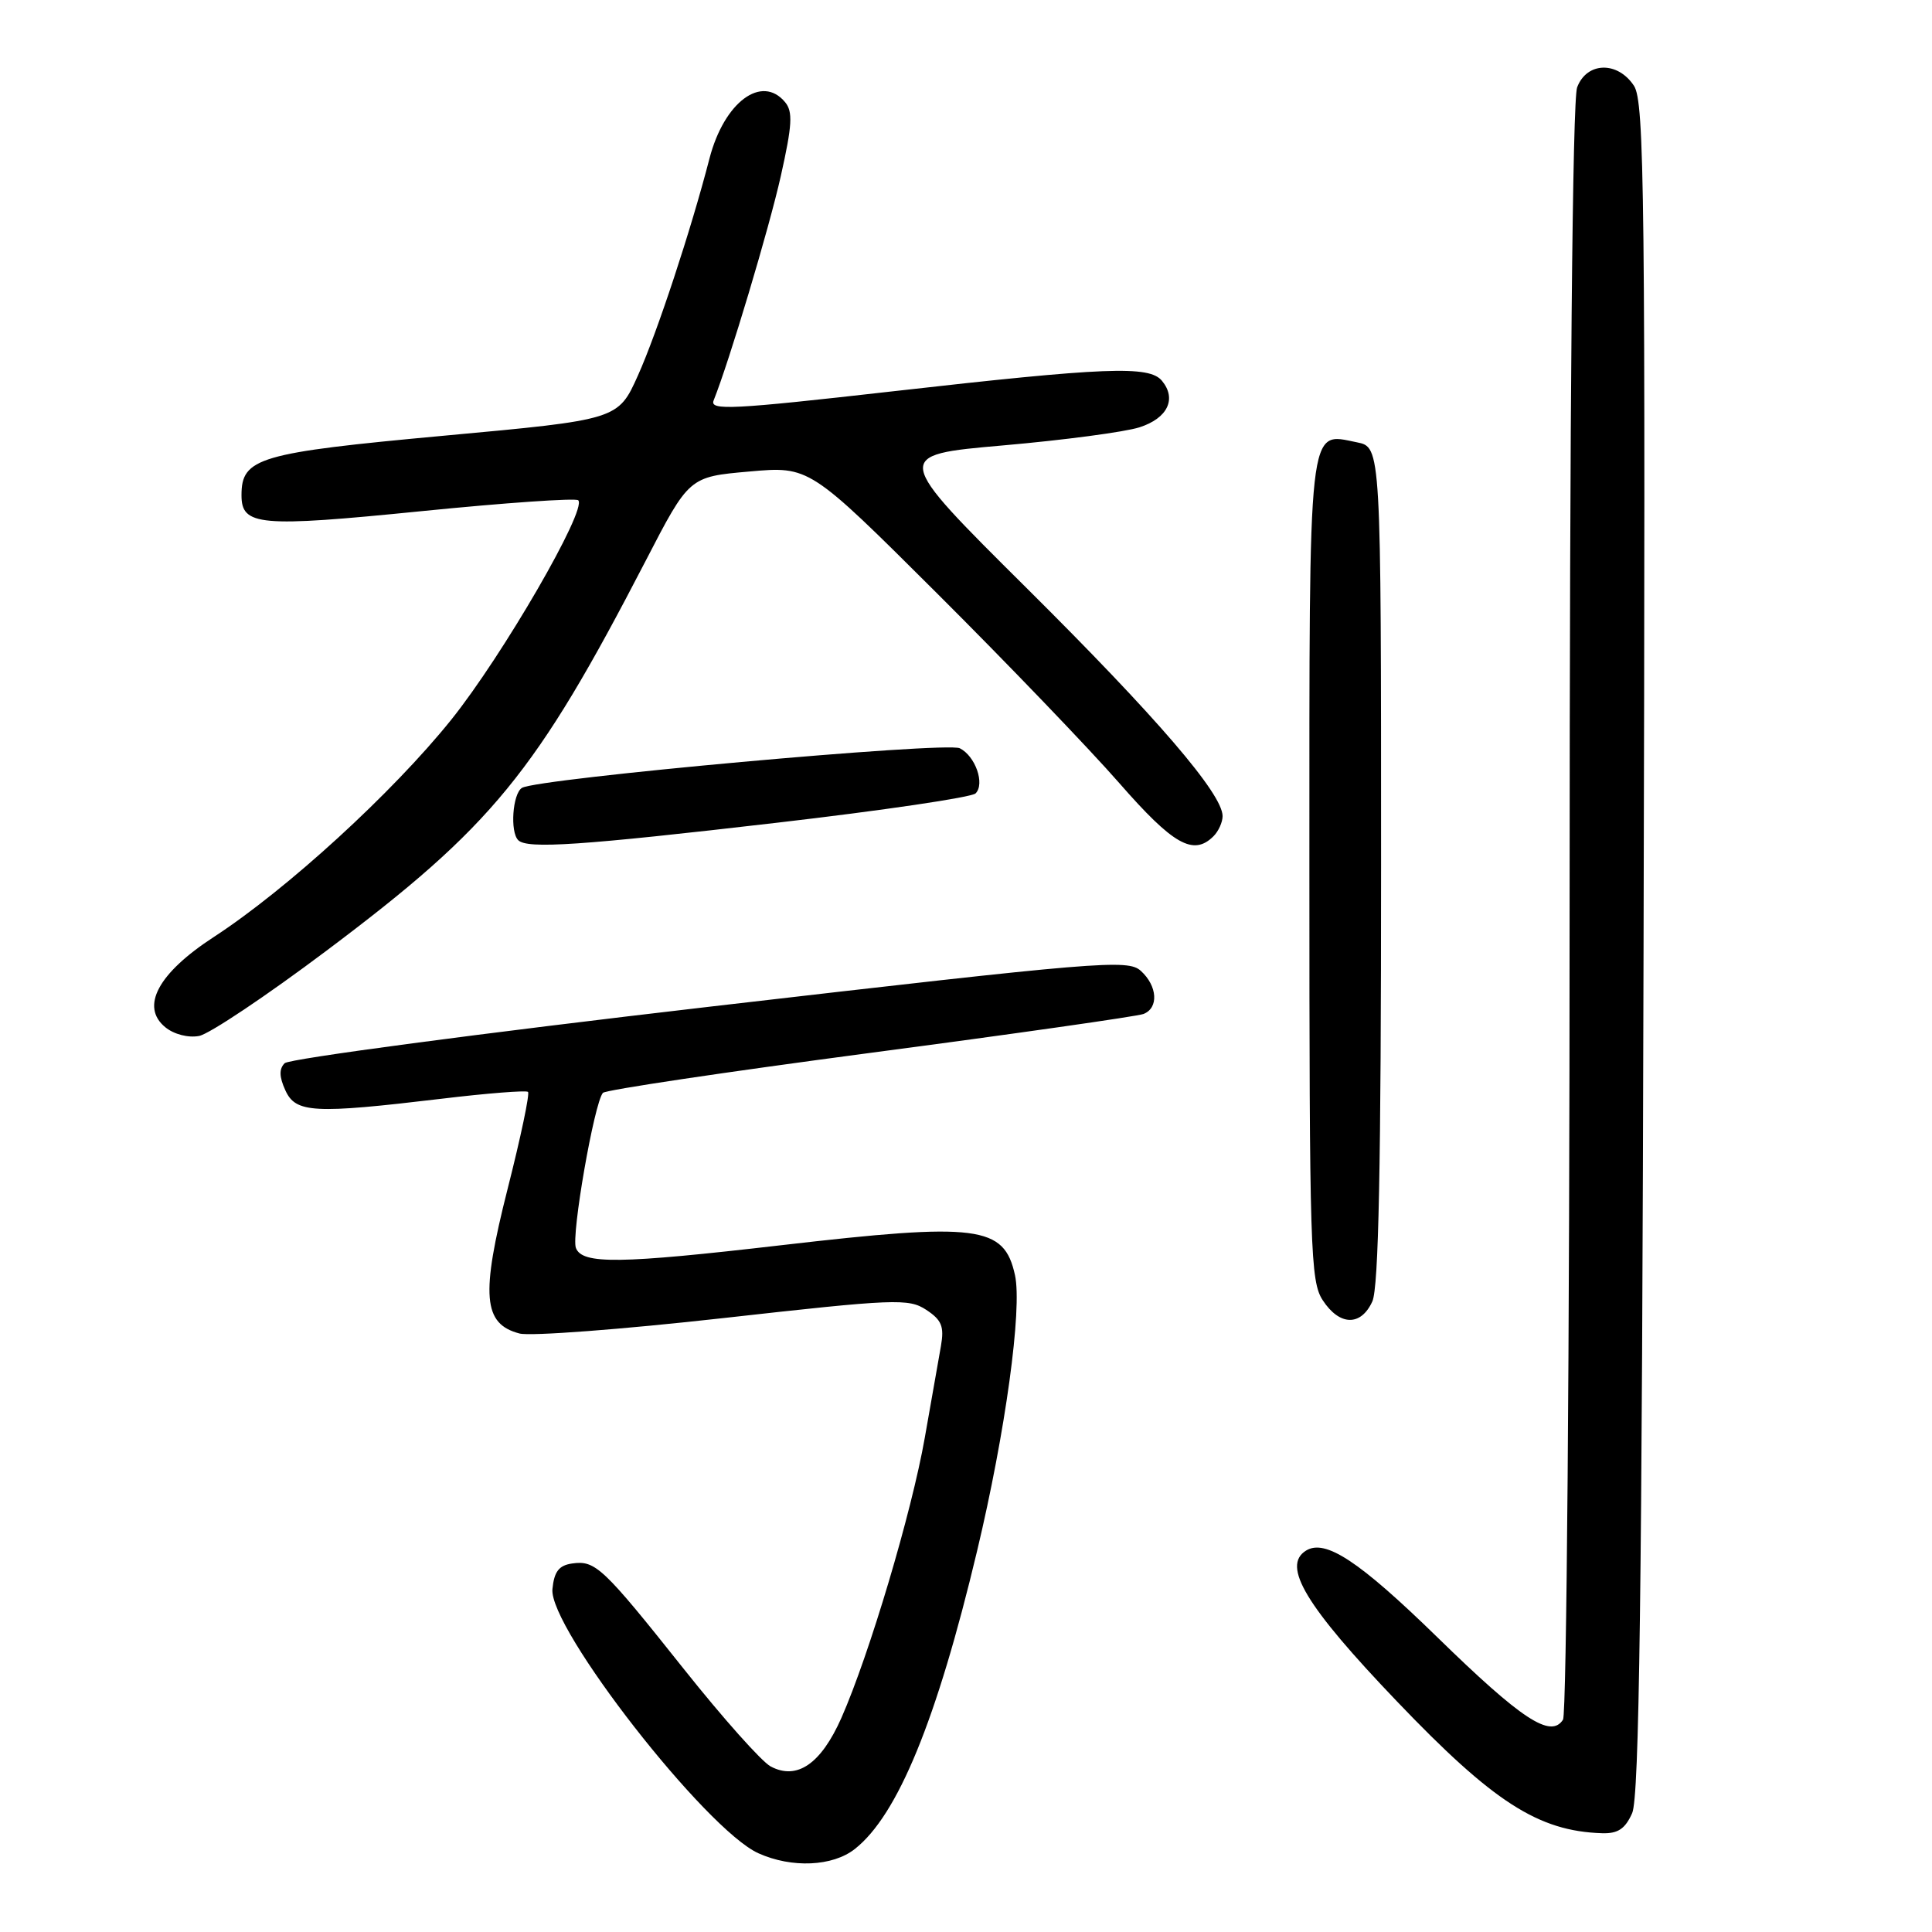 <?xml version="1.0" encoding="UTF-8" standalone="no"?>
<!DOCTYPE svg PUBLIC "-//W3C//DTD SVG 1.1//EN" "http://www.w3.org/Graphics/SVG/1.1/DTD/svg11.dtd" >
<svg xmlns="http://www.w3.org/2000/svg" xmlns:xlink="http://www.w3.org/1999/xlink" version="1.1" viewBox="0 0 256 256">
 <g >
 <path fill="currentColor"
d=" M 113.27 245.00 C 118.95 240.53 124.12 227.95 129.47 205.51 C 133.22 189.80 135.47 173.43 134.49 168.96 C 133.05 162.40 129.65 161.97 103.50 165.00 C 82.11 167.48 77.15 167.55 76.31 165.36 C 75.67 163.71 78.74 146.11 79.89 144.81 C 80.23 144.42 96.14 142.05 115.26 139.52 C 134.38 137.00 150.69 134.67 151.51 134.36 C 153.56 133.57 153.38 130.65 151.16 128.64 C 149.44 127.08 145.80 127.39 94.05 133.39 C 63.66 136.92 38.31 140.29 37.72 140.88 C 36.97 141.63 36.99 142.68 37.81 144.47 C 39.18 147.49 41.56 147.61 58.50 145.59 C 64.55 144.86 69.71 144.46 69.96 144.68 C 70.22 144.91 69.00 150.69 67.26 157.54 C 63.68 171.66 64.00 175.44 68.85 176.70 C 70.31 177.07 82.47 176.15 95.87 174.65 C 118.63 172.10 120.40 172.03 122.73 173.56 C 124.78 174.91 125.13 175.76 124.68 178.35 C 124.37 180.08 123.41 185.55 122.54 190.50 C 120.80 200.40 115.19 219.24 111.49 227.63 C 108.78 233.74 105.60 235.92 102.11 234.06 C 100.93 233.43 95.77 227.64 90.65 221.20 C 79.87 207.65 78.90 206.73 75.81 207.17 C 74.06 207.42 73.43 208.24 73.20 210.56 C 72.70 215.71 93.54 242.45 100.50 245.57 C 104.92 247.56 110.33 247.32 113.27 245.00 Z  M 216.27 240.25 C 217.21 238.15 217.57 211.24 217.78 125.62 C 218.04 25.76 217.90 13.49 216.51 11.37 C 214.35 8.08 210.26 8.18 208.98 11.57 C 208.36 13.17 207.99 53.78 207.98 120.32 C 207.98 178.72 207.58 227.11 207.11 227.86 C 205.50 230.39 201.65 227.87 190.43 216.92 C 180.09 206.84 175.61 203.89 173.06 205.46 C 169.80 207.48 173.01 212.80 185.11 225.45 C 197.87 238.80 203.84 242.64 212.27 242.91 C 214.38 242.98 215.34 242.34 216.27 240.25 Z  M 181.84 172.45 C 182.68 170.62 183.00 154.44 183.00 114.58 C 183.00 59.25 183.00 59.25 179.80 58.61 C 173.26 57.30 173.50 55.12 173.50 115.33 C 173.50 165.59 173.63 169.79 175.27 172.29 C 177.50 175.70 180.33 175.76 181.84 172.45 Z  M 43.25 125.98 C 65.25 109.47 70.97 102.48 85.54 74.34 C 91.31 63.18 91.31 63.18 99.28 62.48 C 107.25 61.77 107.25 61.77 124.17 78.63 C 133.48 87.91 144.33 99.21 148.30 103.75 C 155.47 111.96 158.14 113.46 160.80 110.80 C 161.46 110.14 162.00 108.94 162.00 108.14 C 162.00 105.20 153.31 95.08 136.01 77.90 C 118.29 60.30 118.29 60.30 132.90 59.02 C 140.93 58.32 149.07 57.24 150.99 56.62 C 154.72 55.42 155.95 52.85 153.96 50.45 C 152.27 48.42 146.57 48.64 118.22 51.86 C 96.97 54.27 94.01 54.42 94.56 53.06 C 96.64 47.86 101.91 30.26 103.47 23.29 C 104.97 16.58 105.08 14.80 104.03 13.54 C 100.94 9.81 95.95 13.53 94.01 21.00 C 91.57 30.45 87.07 44.09 84.54 49.73 C 81.90 55.61 81.90 55.61 58.86 57.73 C 34.24 60.00 32.00 60.66 32.00 65.62 C 32.00 69.68 34.33 69.89 55.77 67.74 C 66.92 66.62 76.30 65.97 76.62 66.29 C 77.83 67.49 66.61 86.86 59.79 95.37 C 52.01 105.05 38.04 117.83 28.31 124.17 C 20.93 128.97 18.57 133.40 21.91 136.12 C 23.06 137.06 24.95 137.54 26.38 137.27 C 27.74 137.01 35.33 131.93 43.25 125.98 Z  M 102.92 109.02 C 116.90 107.40 128.75 105.65 129.27 105.13 C 130.53 103.87 129.25 100.19 127.18 99.15 C 125.39 98.24 71.18 103.15 69.16 104.40 C 67.92 105.17 67.56 110.23 68.67 111.33 C 69.85 112.52 77.00 112.03 102.92 109.02 Z "/>
</g>
</svg>